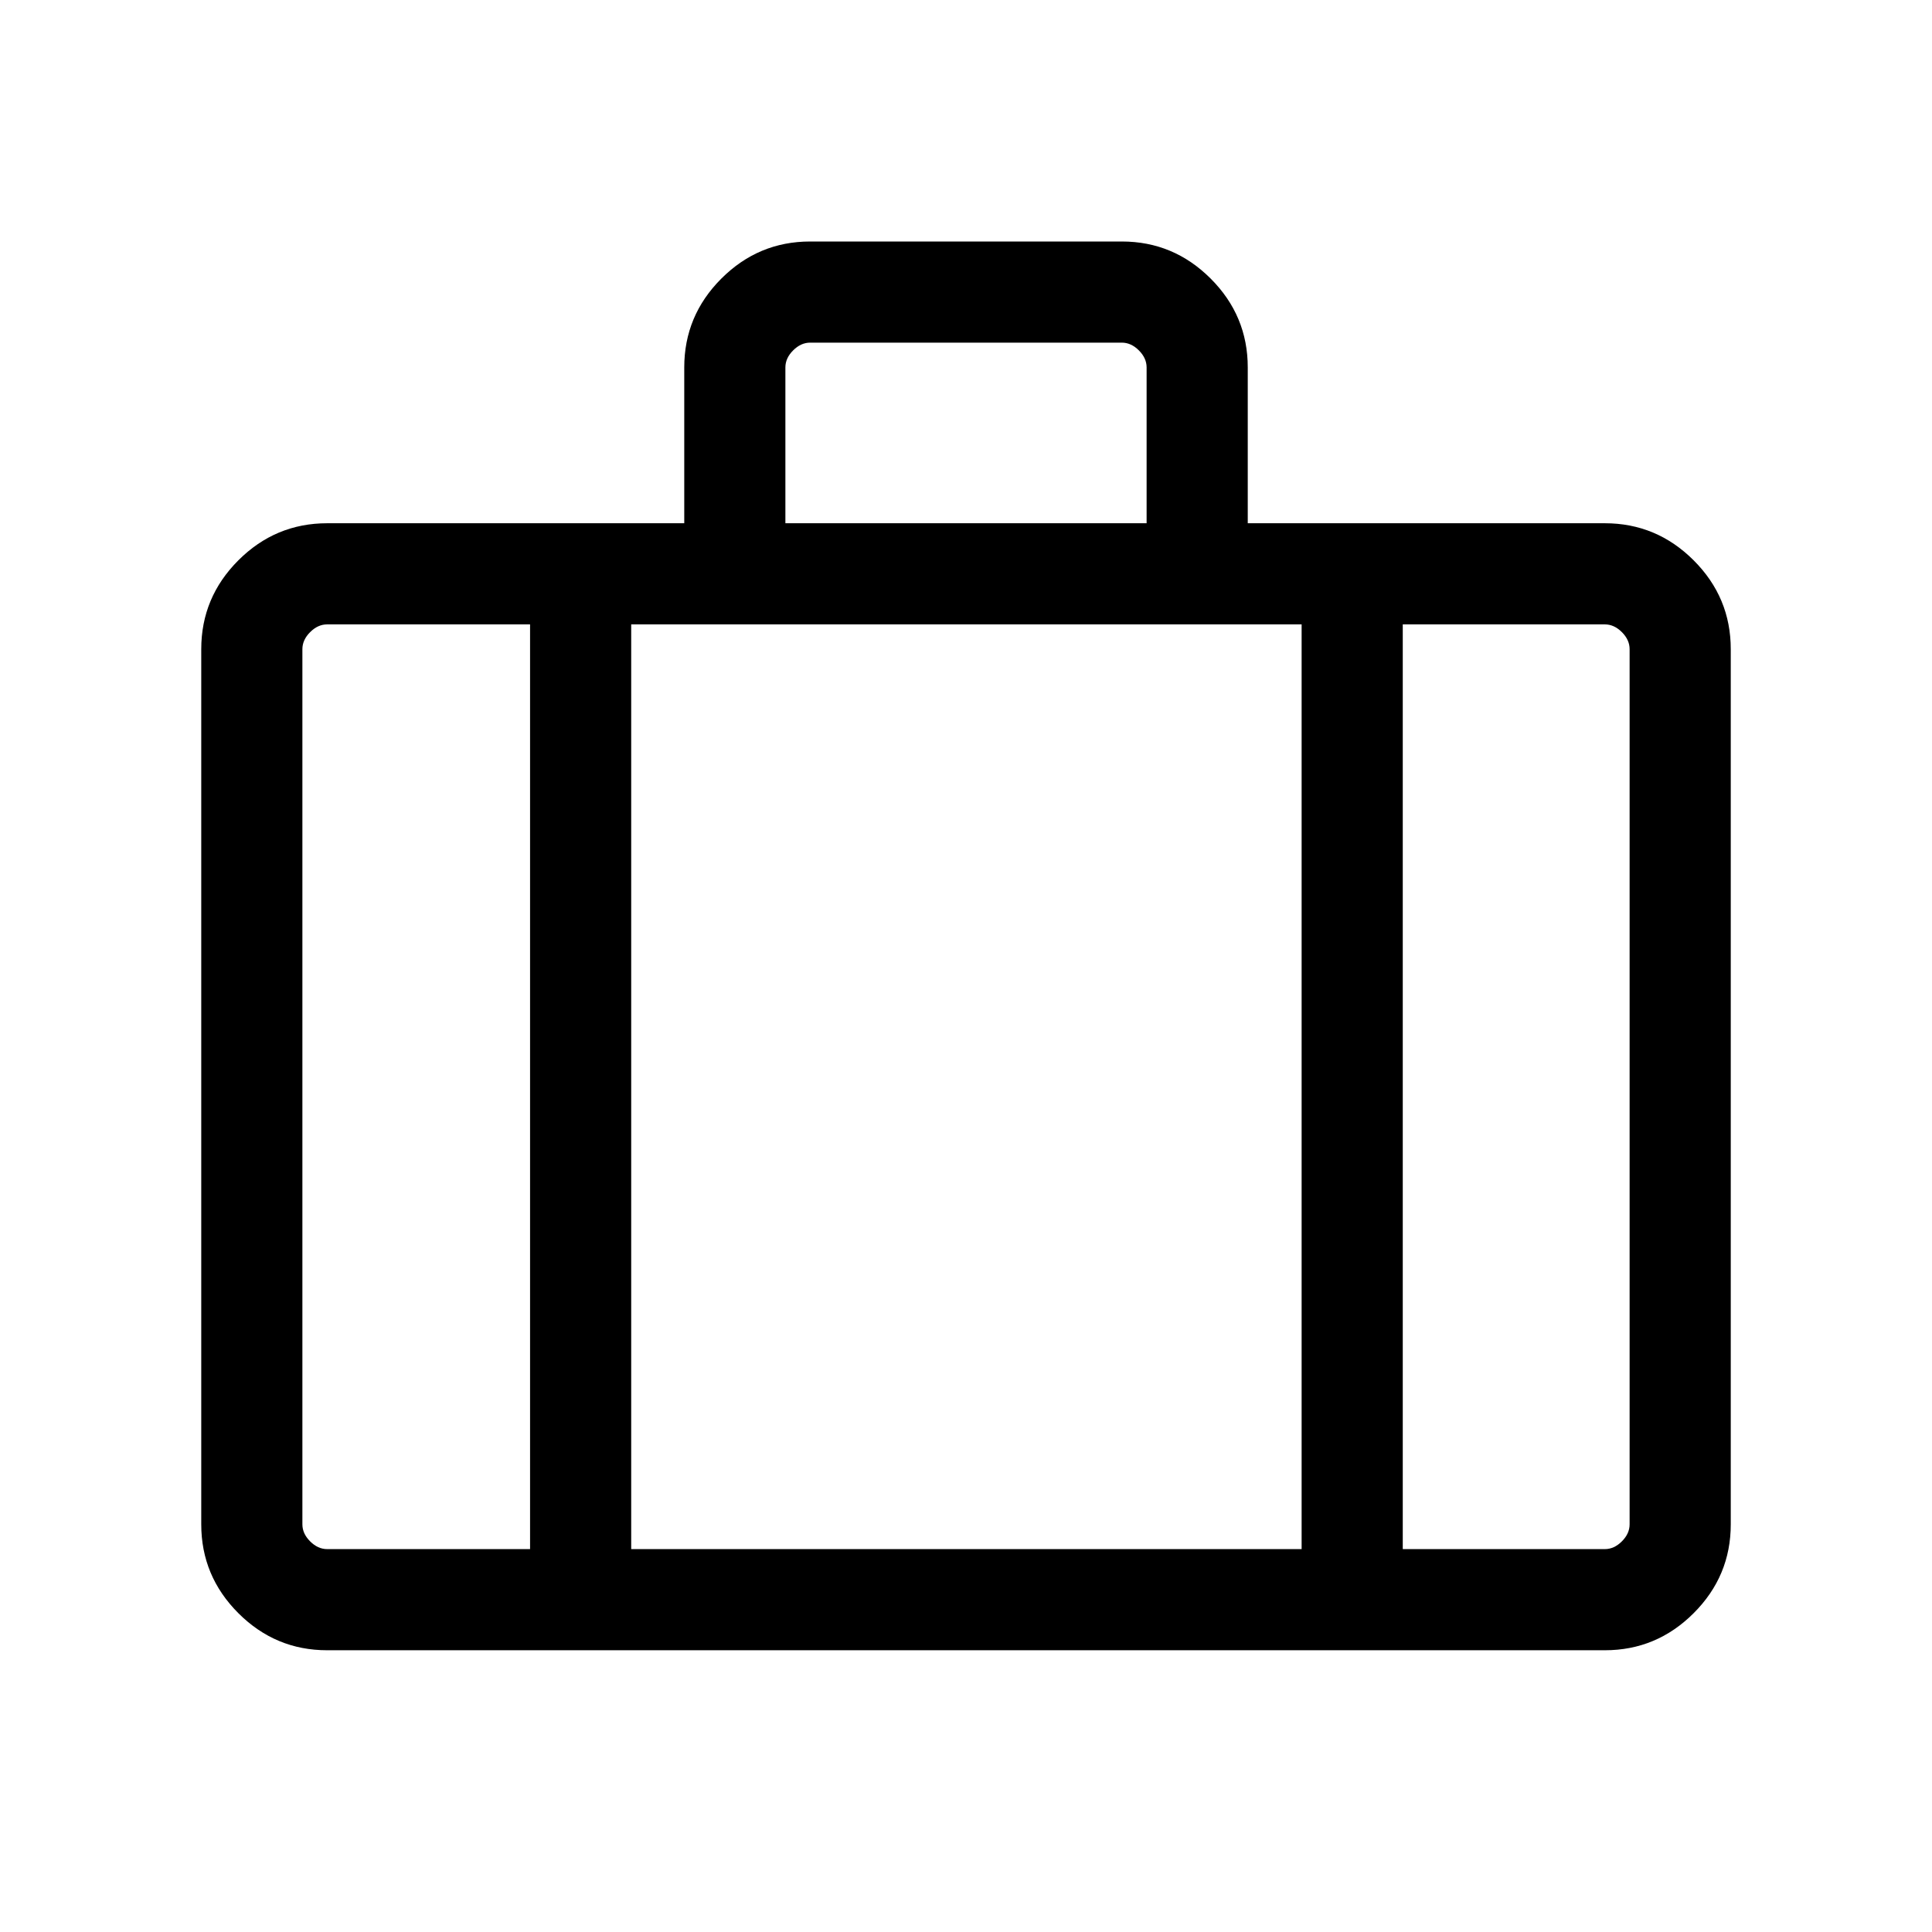 <svg xmlns="http://www.w3.org/2000/svg" height="40" viewBox="0 -960 960 960" width="40"><path d="M162.565-140.001q-25.705 0-44.134-18.43-18.43-18.429-18.43-44.134v-434.87q0-25.705 18.43-44.134 18.429-18.43 44.134-18.43h177.436v-77.435q0-25.704 18.43-44.134 18.429-18.429 44.134-18.429h154.87q25.705 0 44.134 18.429 18.43 18.43 18.43 44.134v77.435h177.436q25.705 0 44.134 18.43 18.43 18.429 18.43 44.134v434.87q0 25.705-18.43 44.134-18.429 18.43-44.134 18.43h-634.87Zm227.691-559.998h179.488v-77.435q0-4.615-3.847-8.462-3.846-3.846-8.462-3.846h-154.87q-4.616 0-8.462 3.846-3.847 3.847-3.847 8.462v77.435Zm-126.87 50.255H162.565q-4.616 0-8.462 3.847-3.847 3.846-3.847 8.462v434.87q0 4.616 3.847 8.462 3.846 3.847 8.462 3.847h100.821v-459.488Zm383.383 459.488v-459.488H313.641v459.488h333.128Zm50.255-459.488v459.488h100.411q4.616 0 8.462-3.847 3.847-3.846 3.847-8.462v-434.87q0-4.616-3.847-8.462-3.846-3.847-8.462-3.847H697.024ZM480-422.564Z"/></svg>